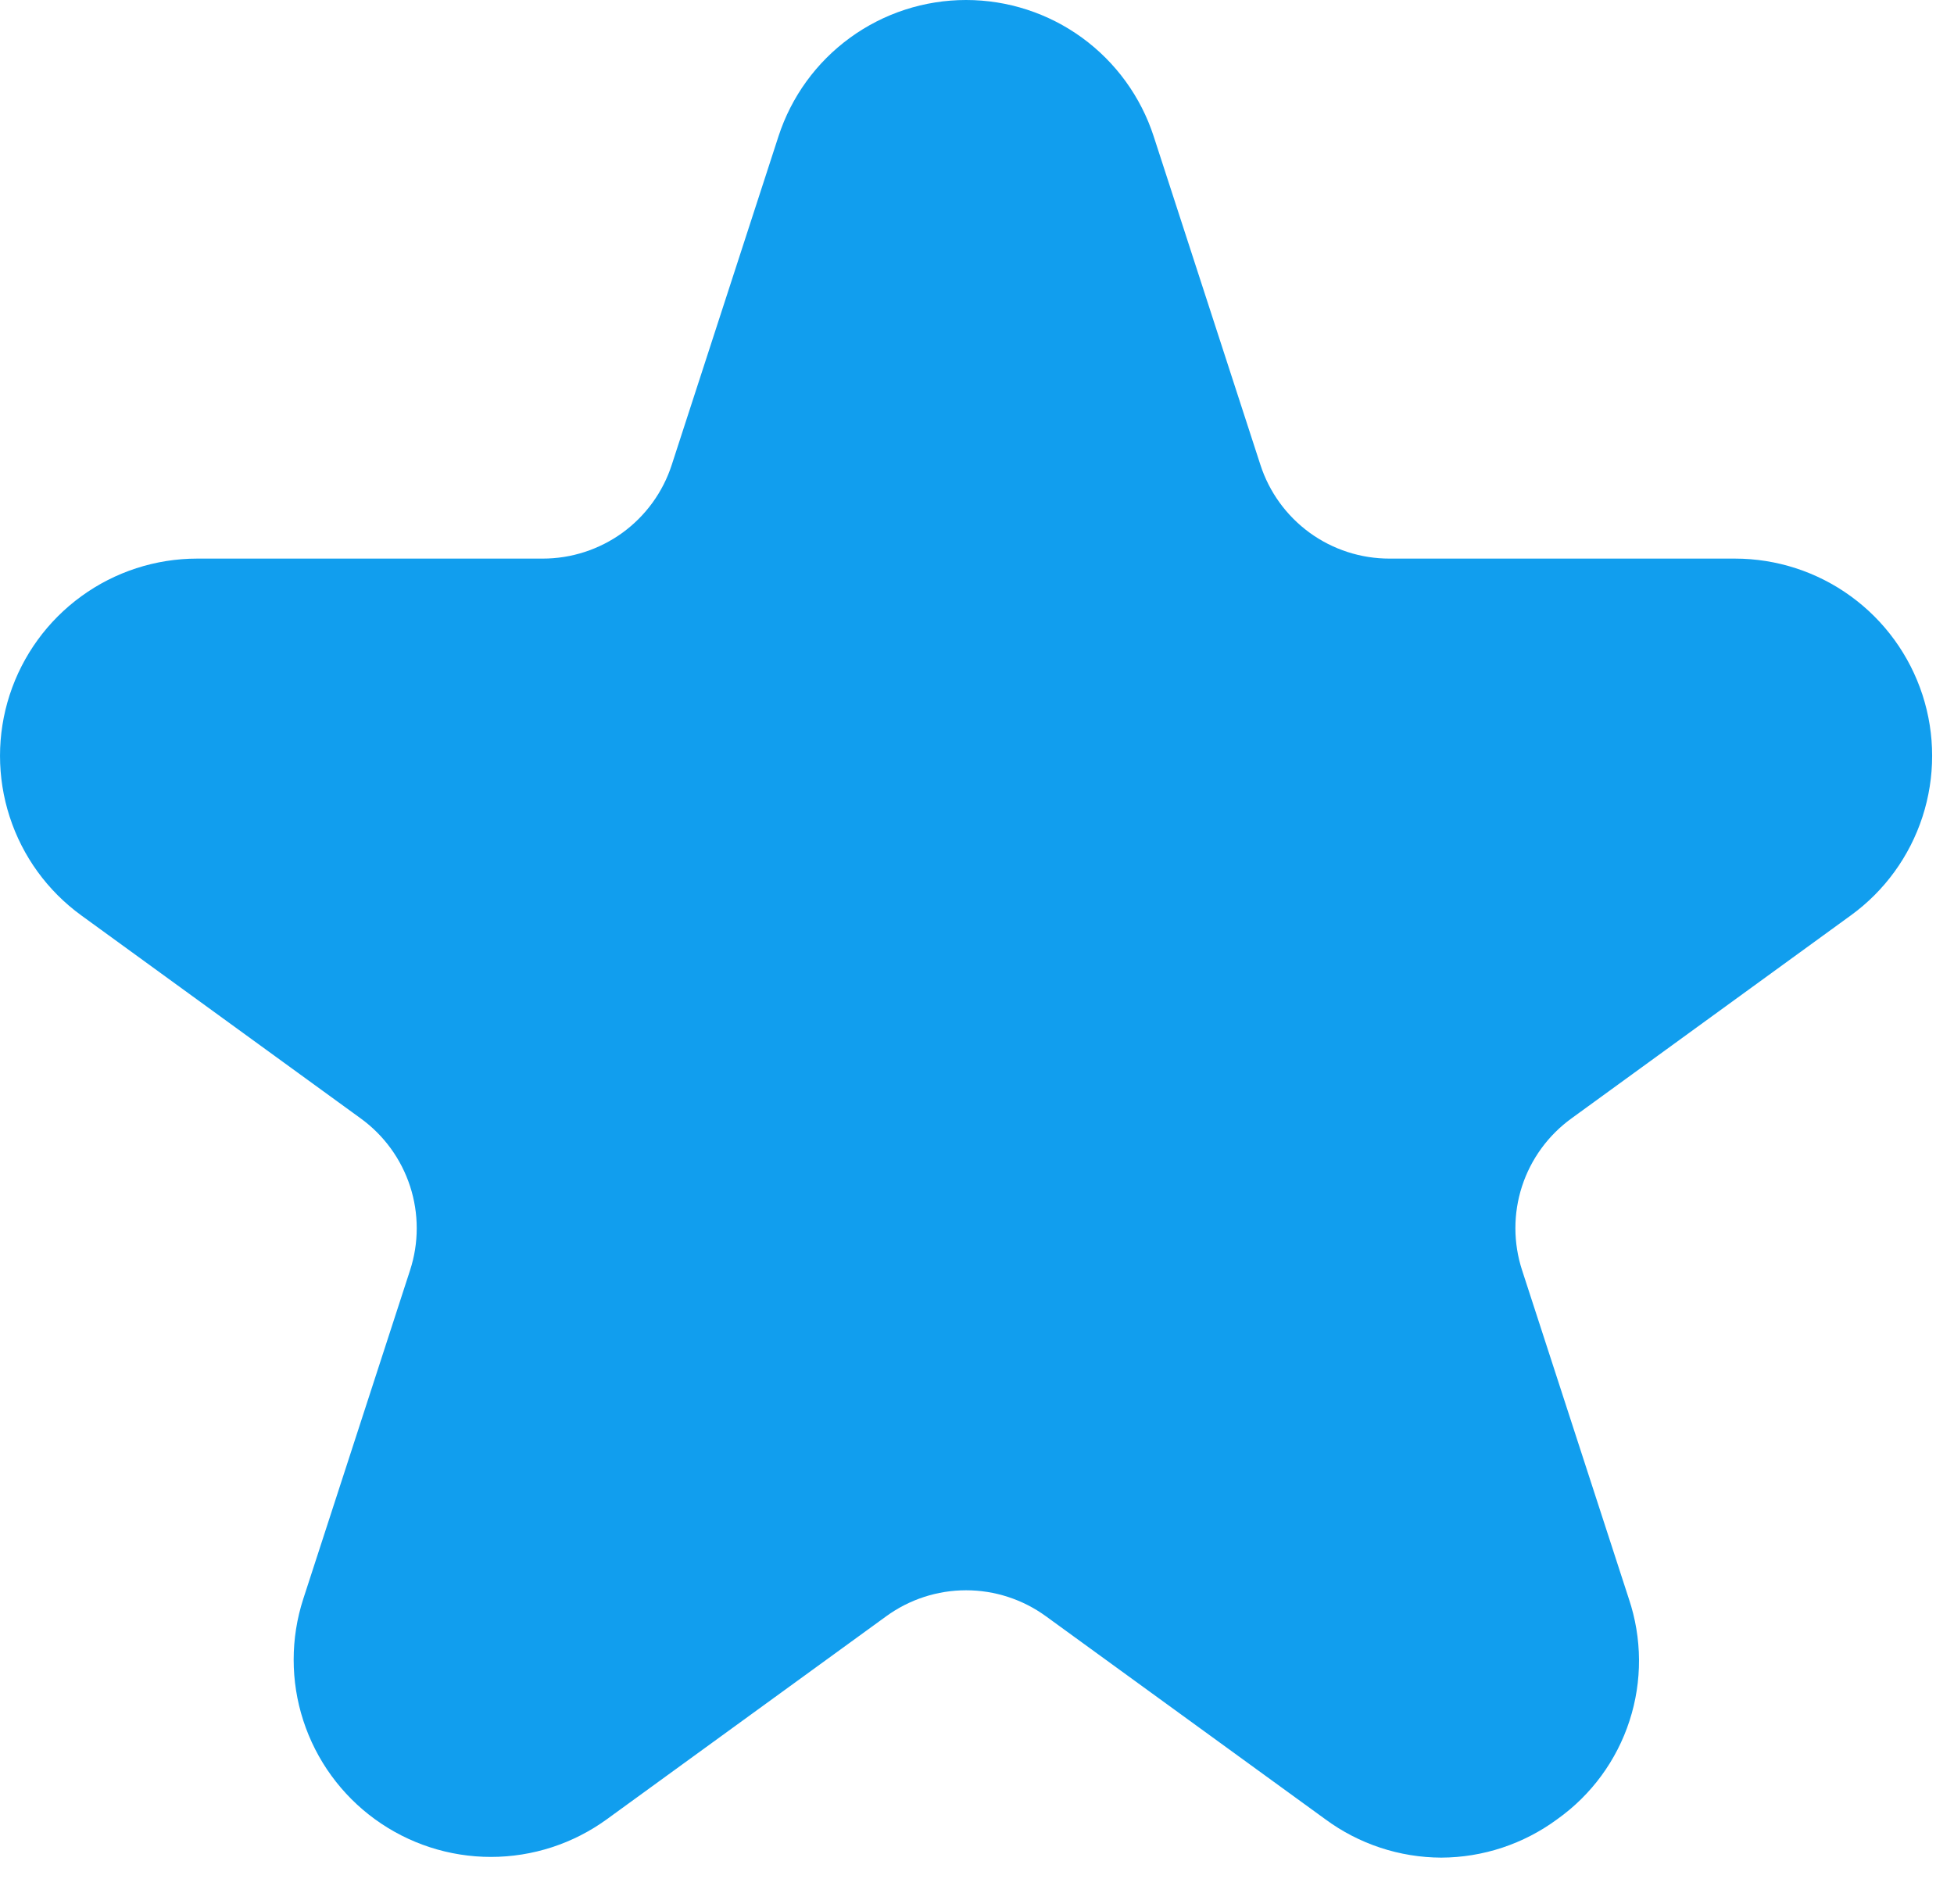 <svg width="39" height="38" viewBox="0 0 39 38" fill="none" xmlns="http://www.w3.org/2000/svg">
<path id="bluestar" d="M28.766 37.076C27.933 37.073 27.122 36.805 26.452 36.31L20.876 32.259C20.413 31.922 19.855 31.74 19.282 31.74C18.709 31.74 18.151 31.922 17.688 32.259L12.112 36.31C11.439 36.799 10.629 37.062 9.798 37.062C8.967 37.062 8.157 36.799 7.484 36.31C6.812 35.822 6.311 35.133 6.054 34.342C5.797 33.552 5.797 32.7 6.054 31.909L8.184 25.354C8.362 24.809 8.362 24.222 8.185 23.677C8.008 23.133 7.663 22.658 7.199 22.322L1.622 18.27C0.95 17.782 0.449 17.093 0.193 16.302C-0.064 15.511 -0.064 14.66 0.193 13.869C0.45 13.079 0.95 12.39 1.623 11.901C2.295 11.412 3.105 11.149 3.936 11.149H10.829C11.402 11.15 11.96 10.969 12.424 10.633C12.887 10.296 13.232 9.821 13.408 9.276L15.538 2.72C15.795 1.93 16.295 1.241 16.968 0.752C17.64 0.263 18.451 0 19.282 0C20.113 0 20.923 0.263 21.596 0.752C22.268 1.241 22.769 1.93 23.026 2.72L25.156 9.276C25.332 9.821 25.677 10.296 26.14 10.633C26.603 10.969 27.162 11.15 27.735 11.149H34.627C35.459 11.149 36.269 11.412 36.941 11.901C37.614 12.39 38.114 13.079 38.371 13.869C38.628 14.66 38.628 15.511 38.371 16.302C38.114 17.093 37.614 17.782 36.941 18.27L31.365 22.322C30.901 22.658 30.555 23.133 30.378 23.677C30.201 24.222 30.202 24.809 30.38 25.354L32.51 31.909C32.776 32.699 32.781 33.554 32.523 34.346C32.266 35.139 31.759 35.828 31.08 36.31C30.409 36.805 29.599 37.073 28.766 37.076Z" fill="#119EEE"/>
</svg>
